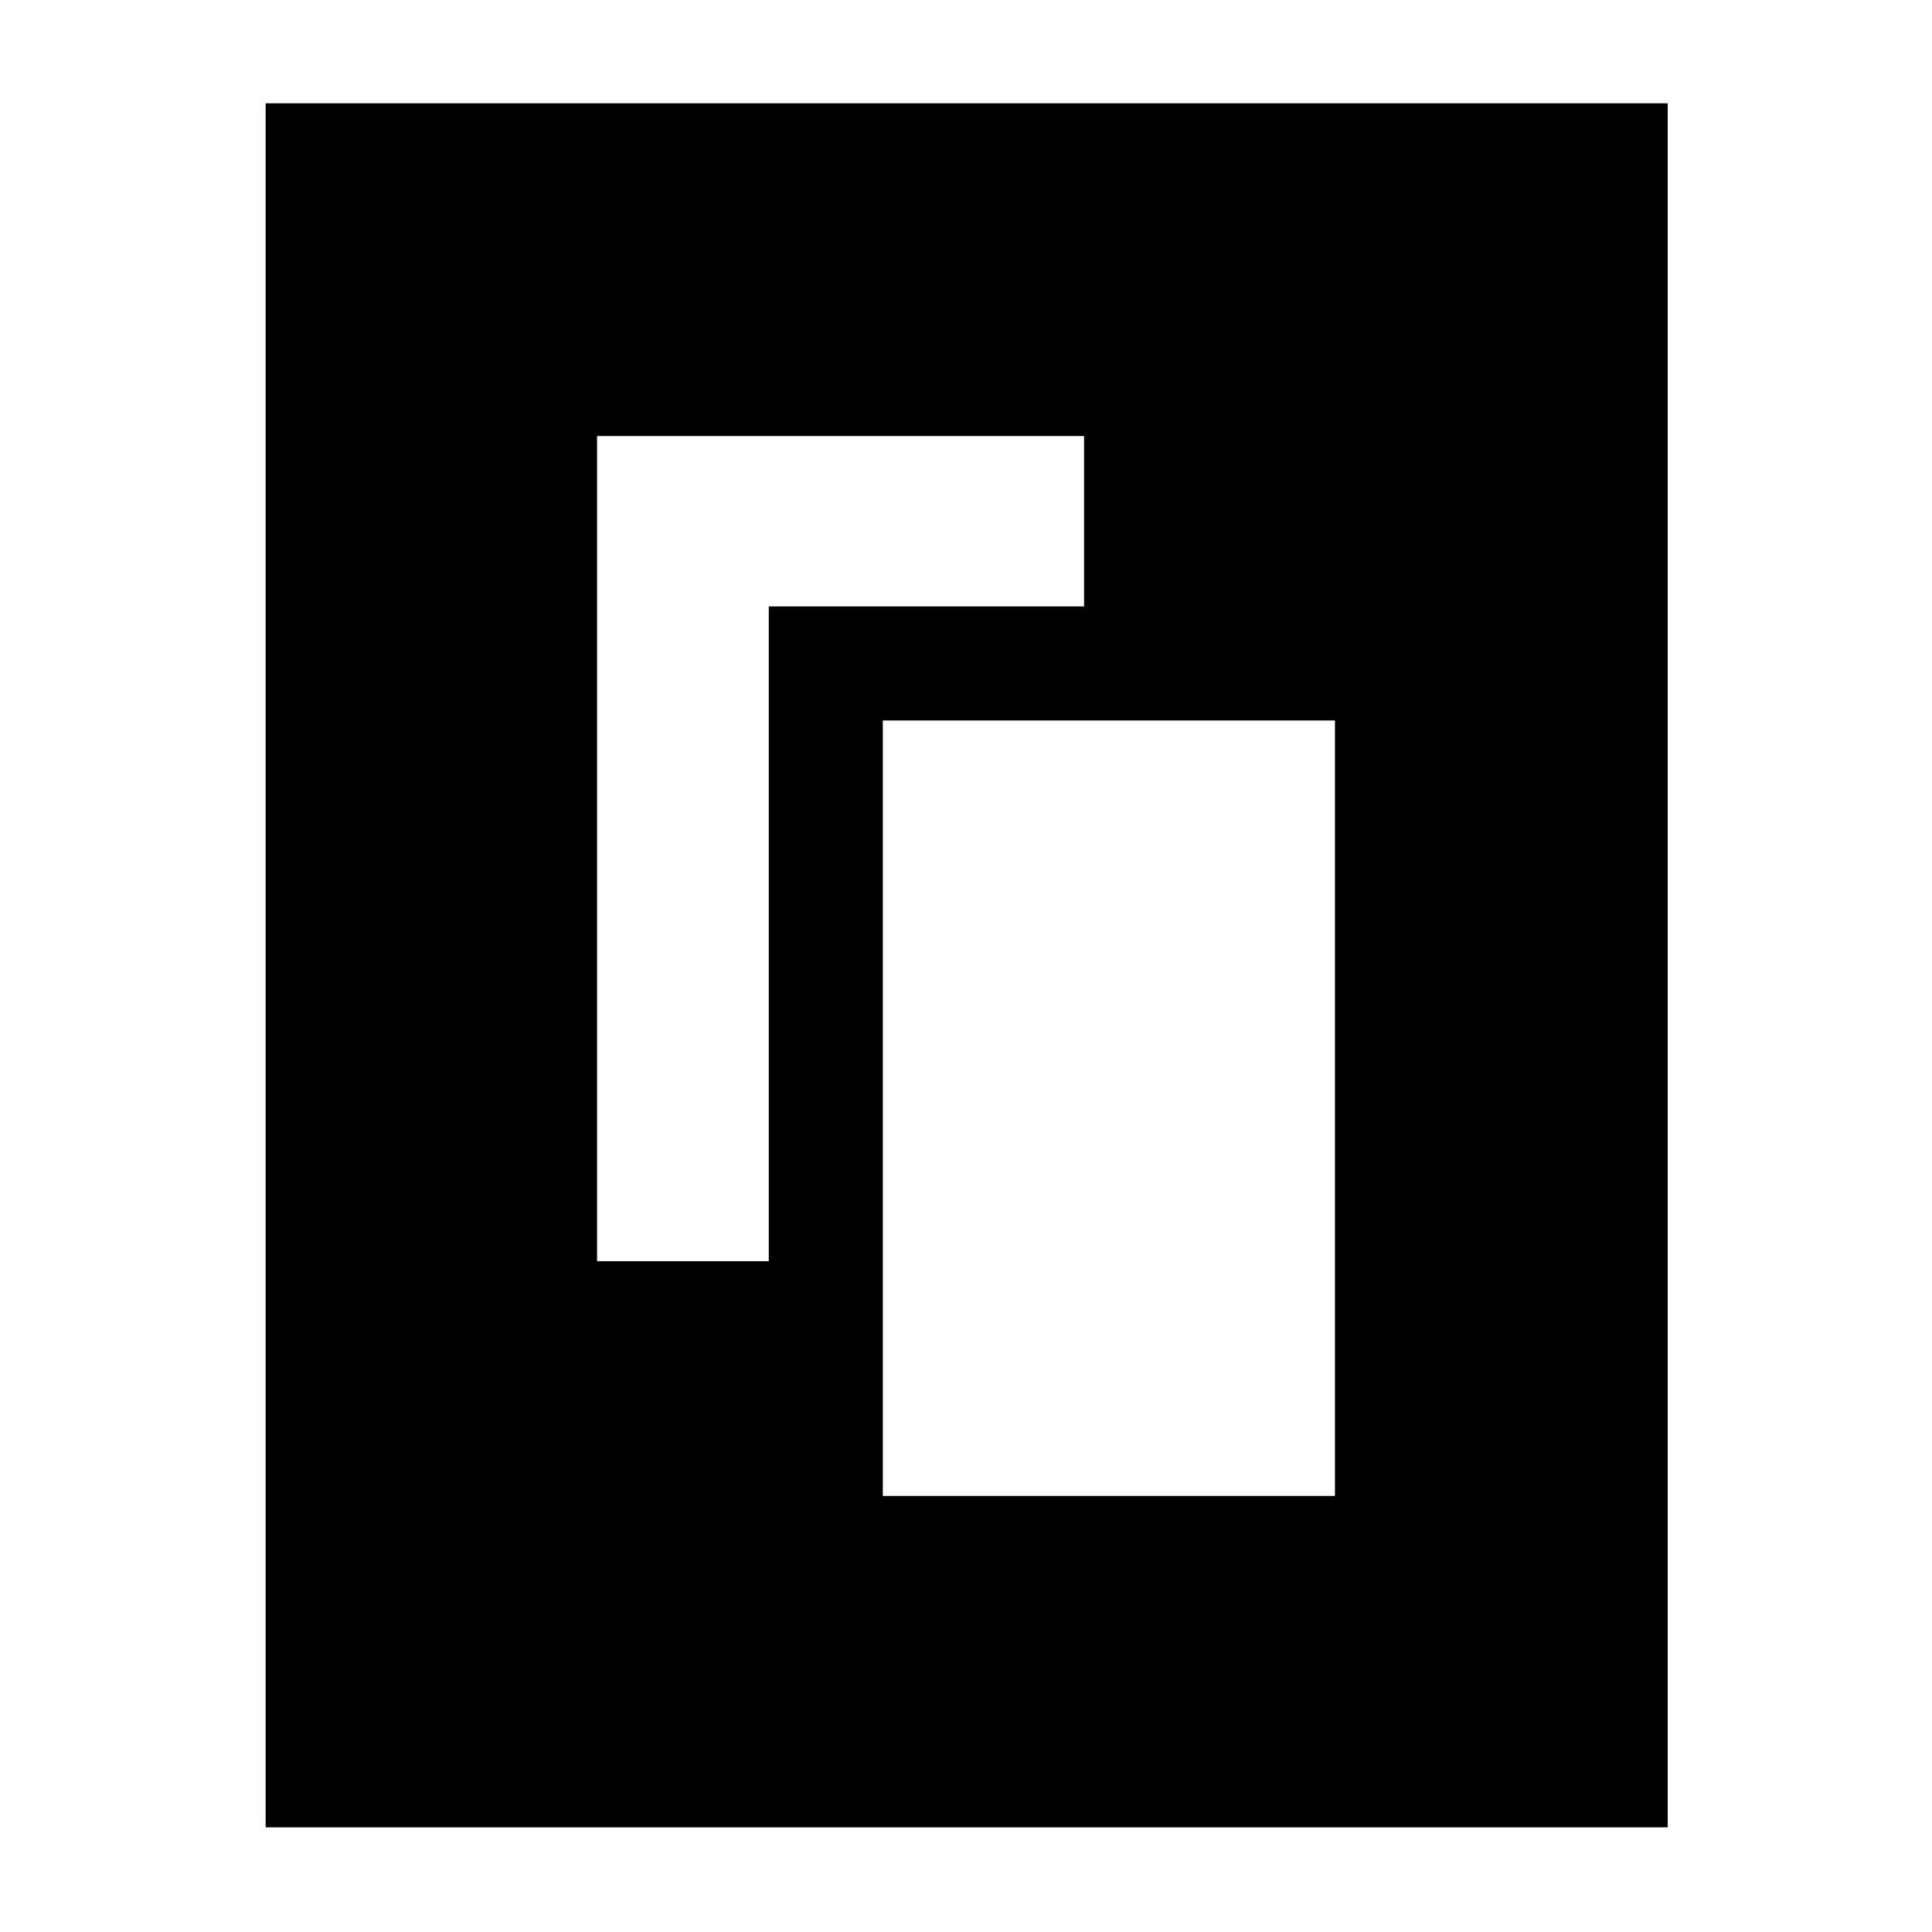 <svg xmlns="http://www.w3.org/2000/svg" height="40" viewBox="0 -960 960 960" width="40"><path d="M438.67-216.67h224.66V-602H438.67v385.33Zm-142-116.66H382v-325.34h156.67v-84.66h-242v410ZM828.67-52H132v-856.67h696.67V-52Z"/></svg>
